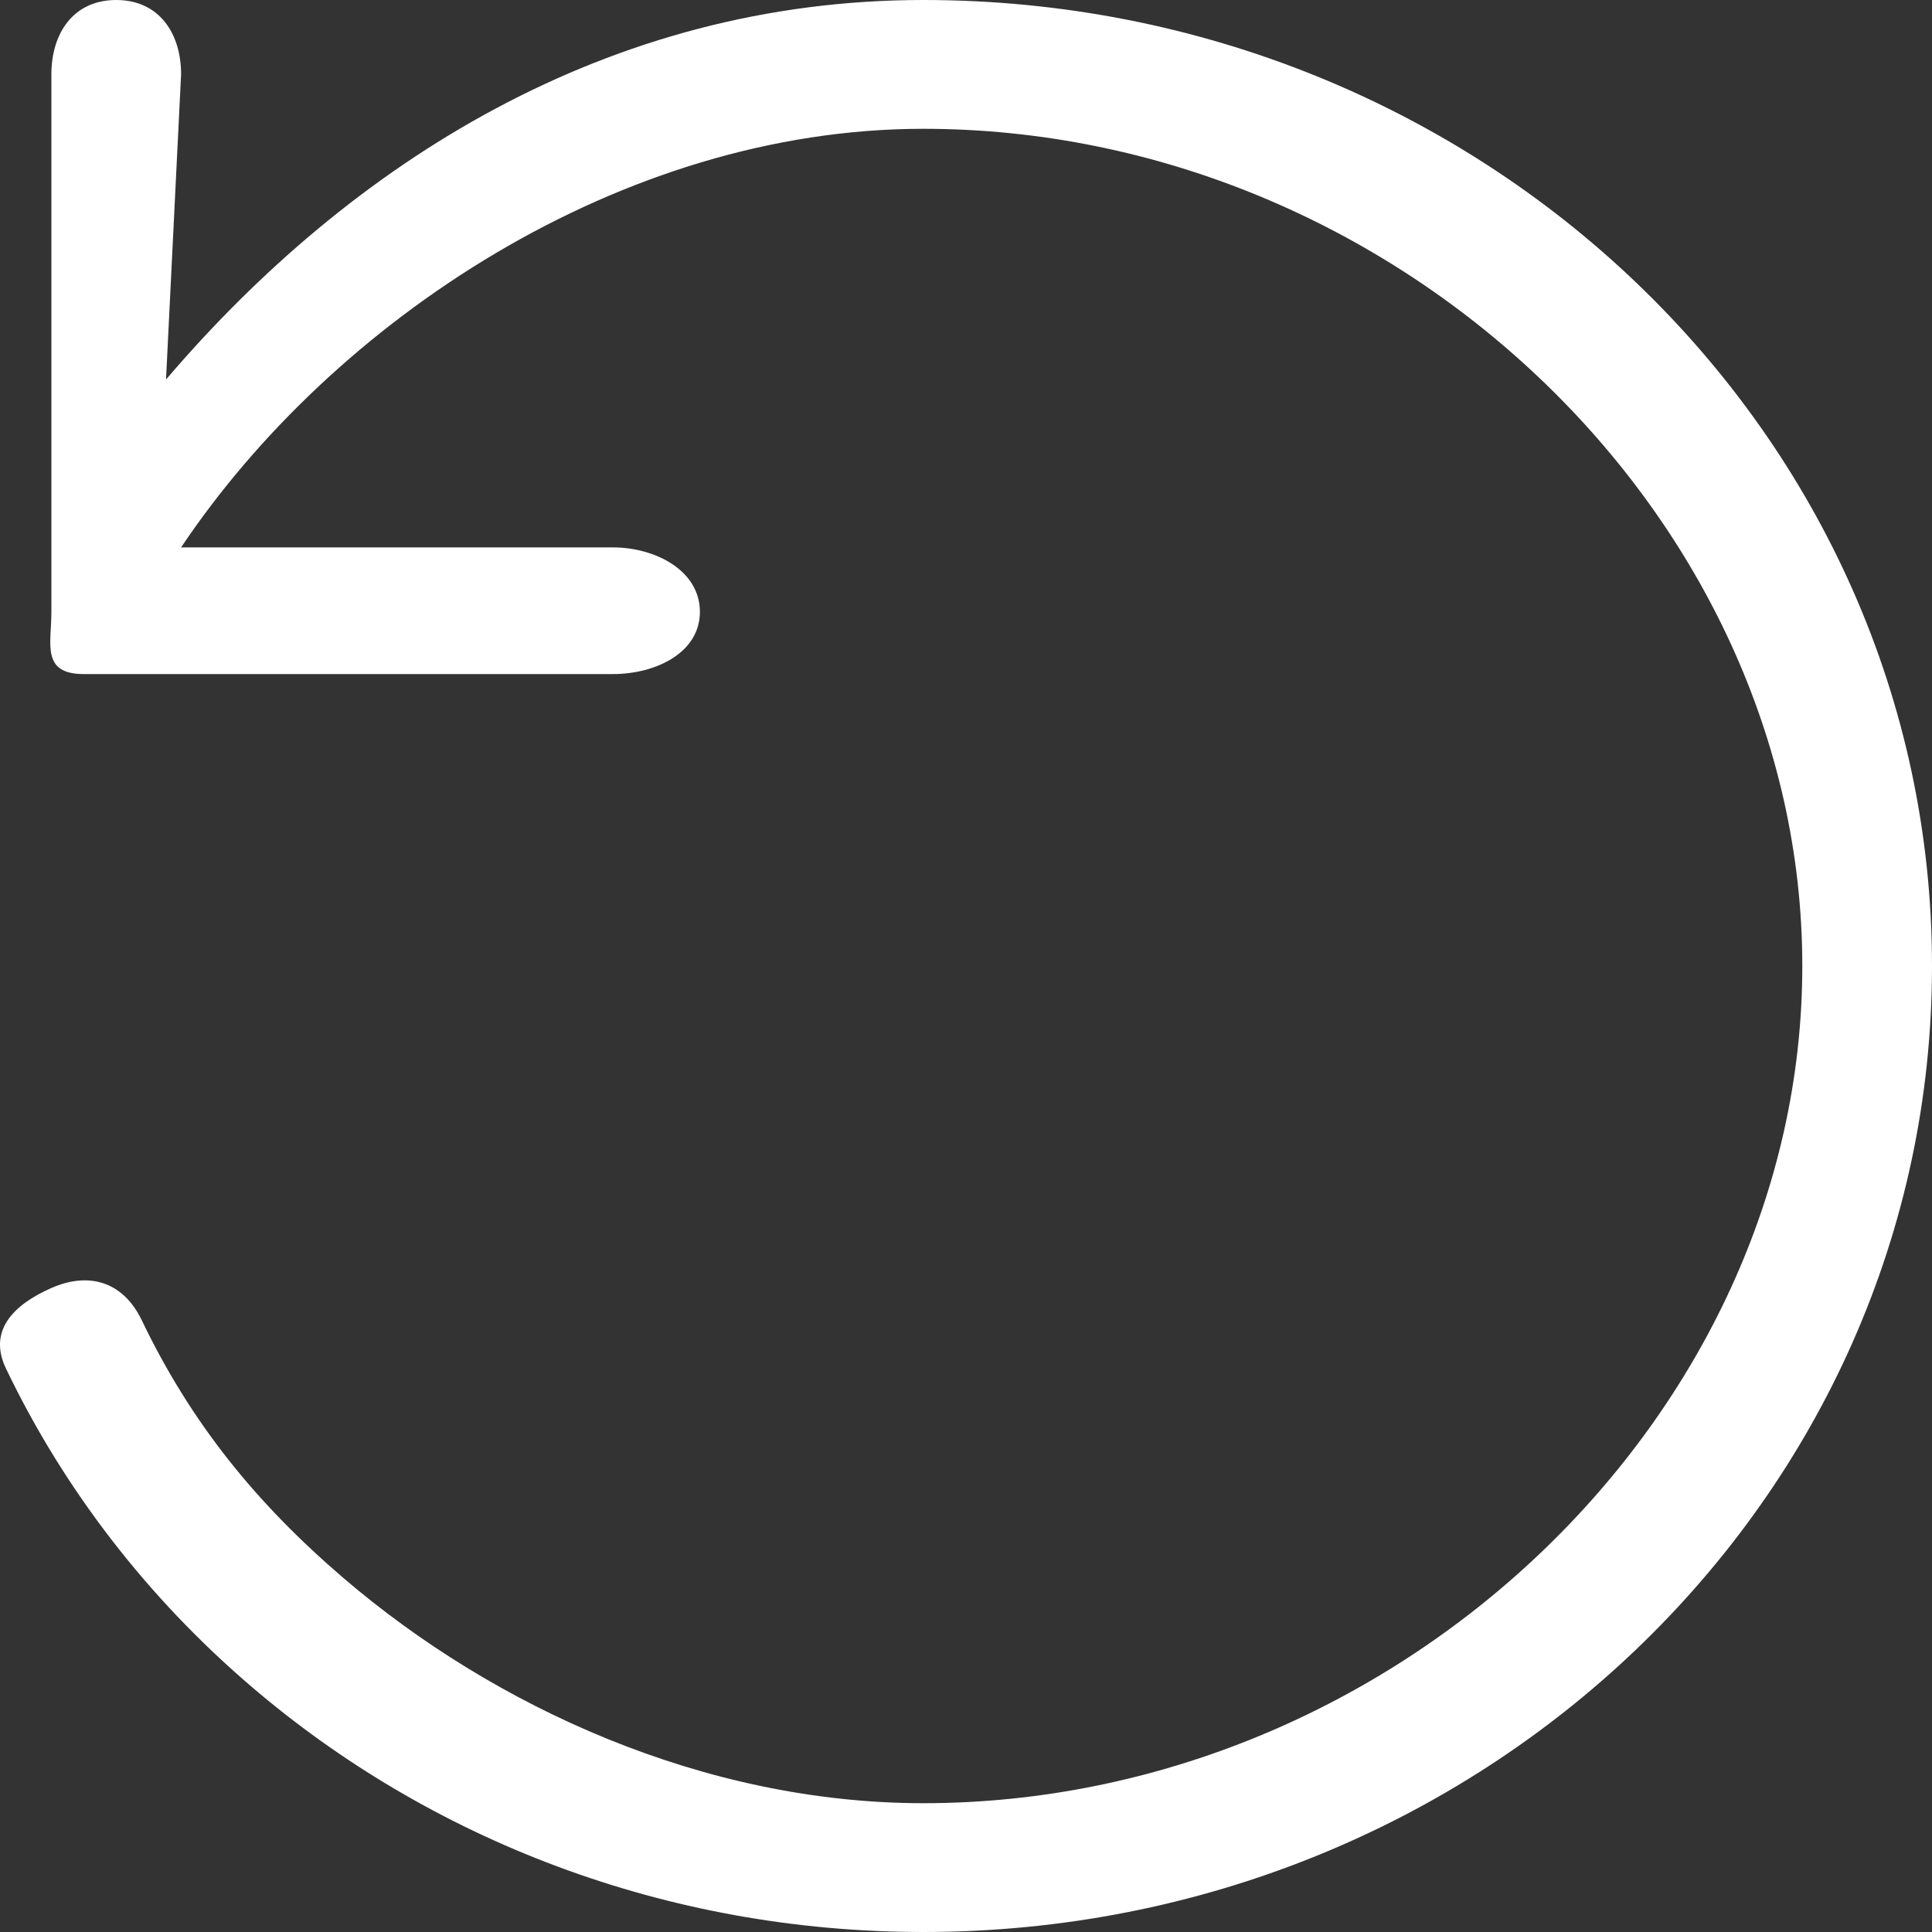 <svg width="30" height="30" viewBox="0 0 30 30" fill="none" xmlns="http://www.w3.org/2000/svg">
<rect x="0" y="0" width="30" height="30" fill="#333333" stroke="none"/>
<path fill-rule="evenodd" clip-rule="evenodd" d="M27.986 15C27.986 7.99 21.656 2 14.336 2C9.648 2 5.17 4.979 2.812 8.5L6.336 8.5L9.516 8.5C10.182 8.5 10.868 8.863 10.868 9.5C10.868 10.137 10.182 10.467 9.516 10.467L1.302 10.467C0.636 10.467 0.798 10 0.798 9.5L0.798 1.154C0.798 0.517 1.139 0 1.805 0C2.47 0 2.812 0.517 2.812 1.154L2.578 5.893C5.449 2.529 9.441 0 14.336 0C22.987 0 30 6.716 30 15C30 23.285 22.987 30 14.336 30C10.325 30 6.663 28.555 3.893 26.18C2.298 24.814 0.997 23.138 0.093 21.251C-0.185 20.672 0.193 20.266 0.798 20C1.403 19.734 1.923 19.921 2.201 20.5C2.966 22.096 3.978 23.342 5.329 24.5C7.675 26.511 10.94 28 14.336 28C21.656 28 27.986 22.01 27.986 15Z" fill="white"/>
</svg>
